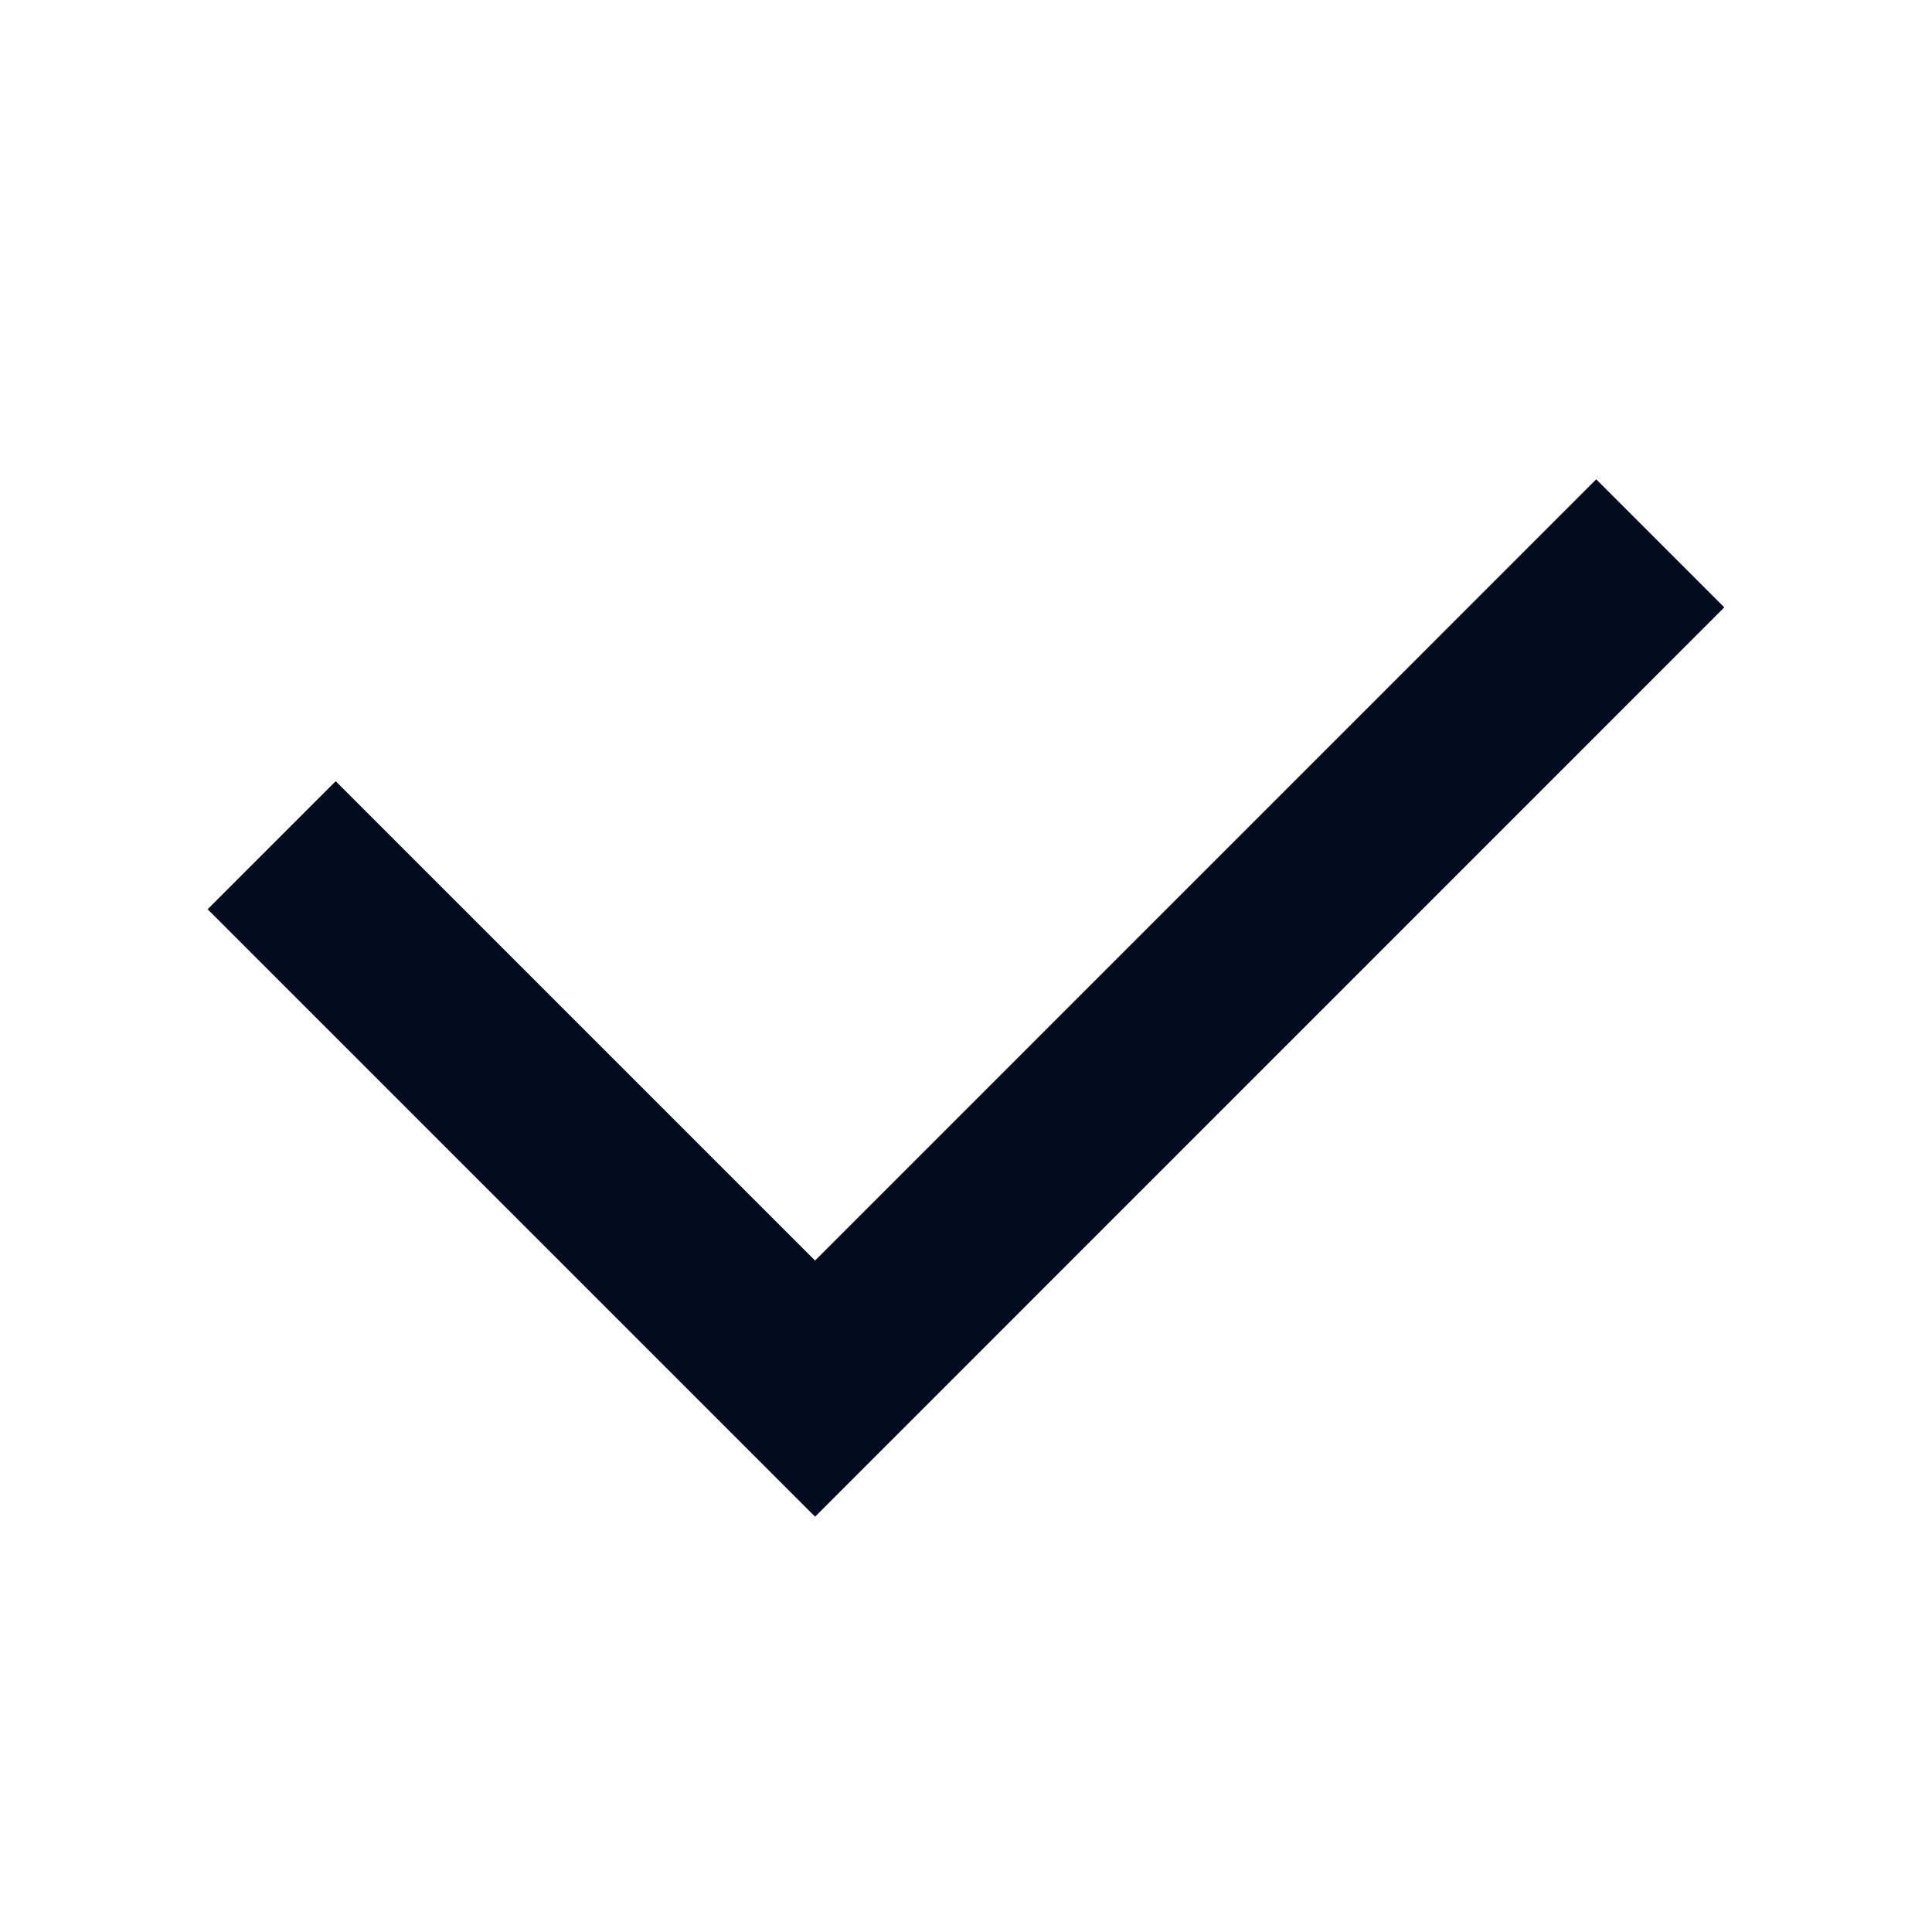 <svg width="24" height="24" viewBox="0 0 24 24" fill="none" xmlns="http://www.w3.org/2000/svg">
<path fill-rule="evenodd" clip-rule="evenodd" d="M21.42 7.545L10.125 18.841L2.579 11.295L4.17 9.704L10.125 15.659L19.829 5.954L21.42 7.545Z" fill="#020C1E"/>
</svg>
